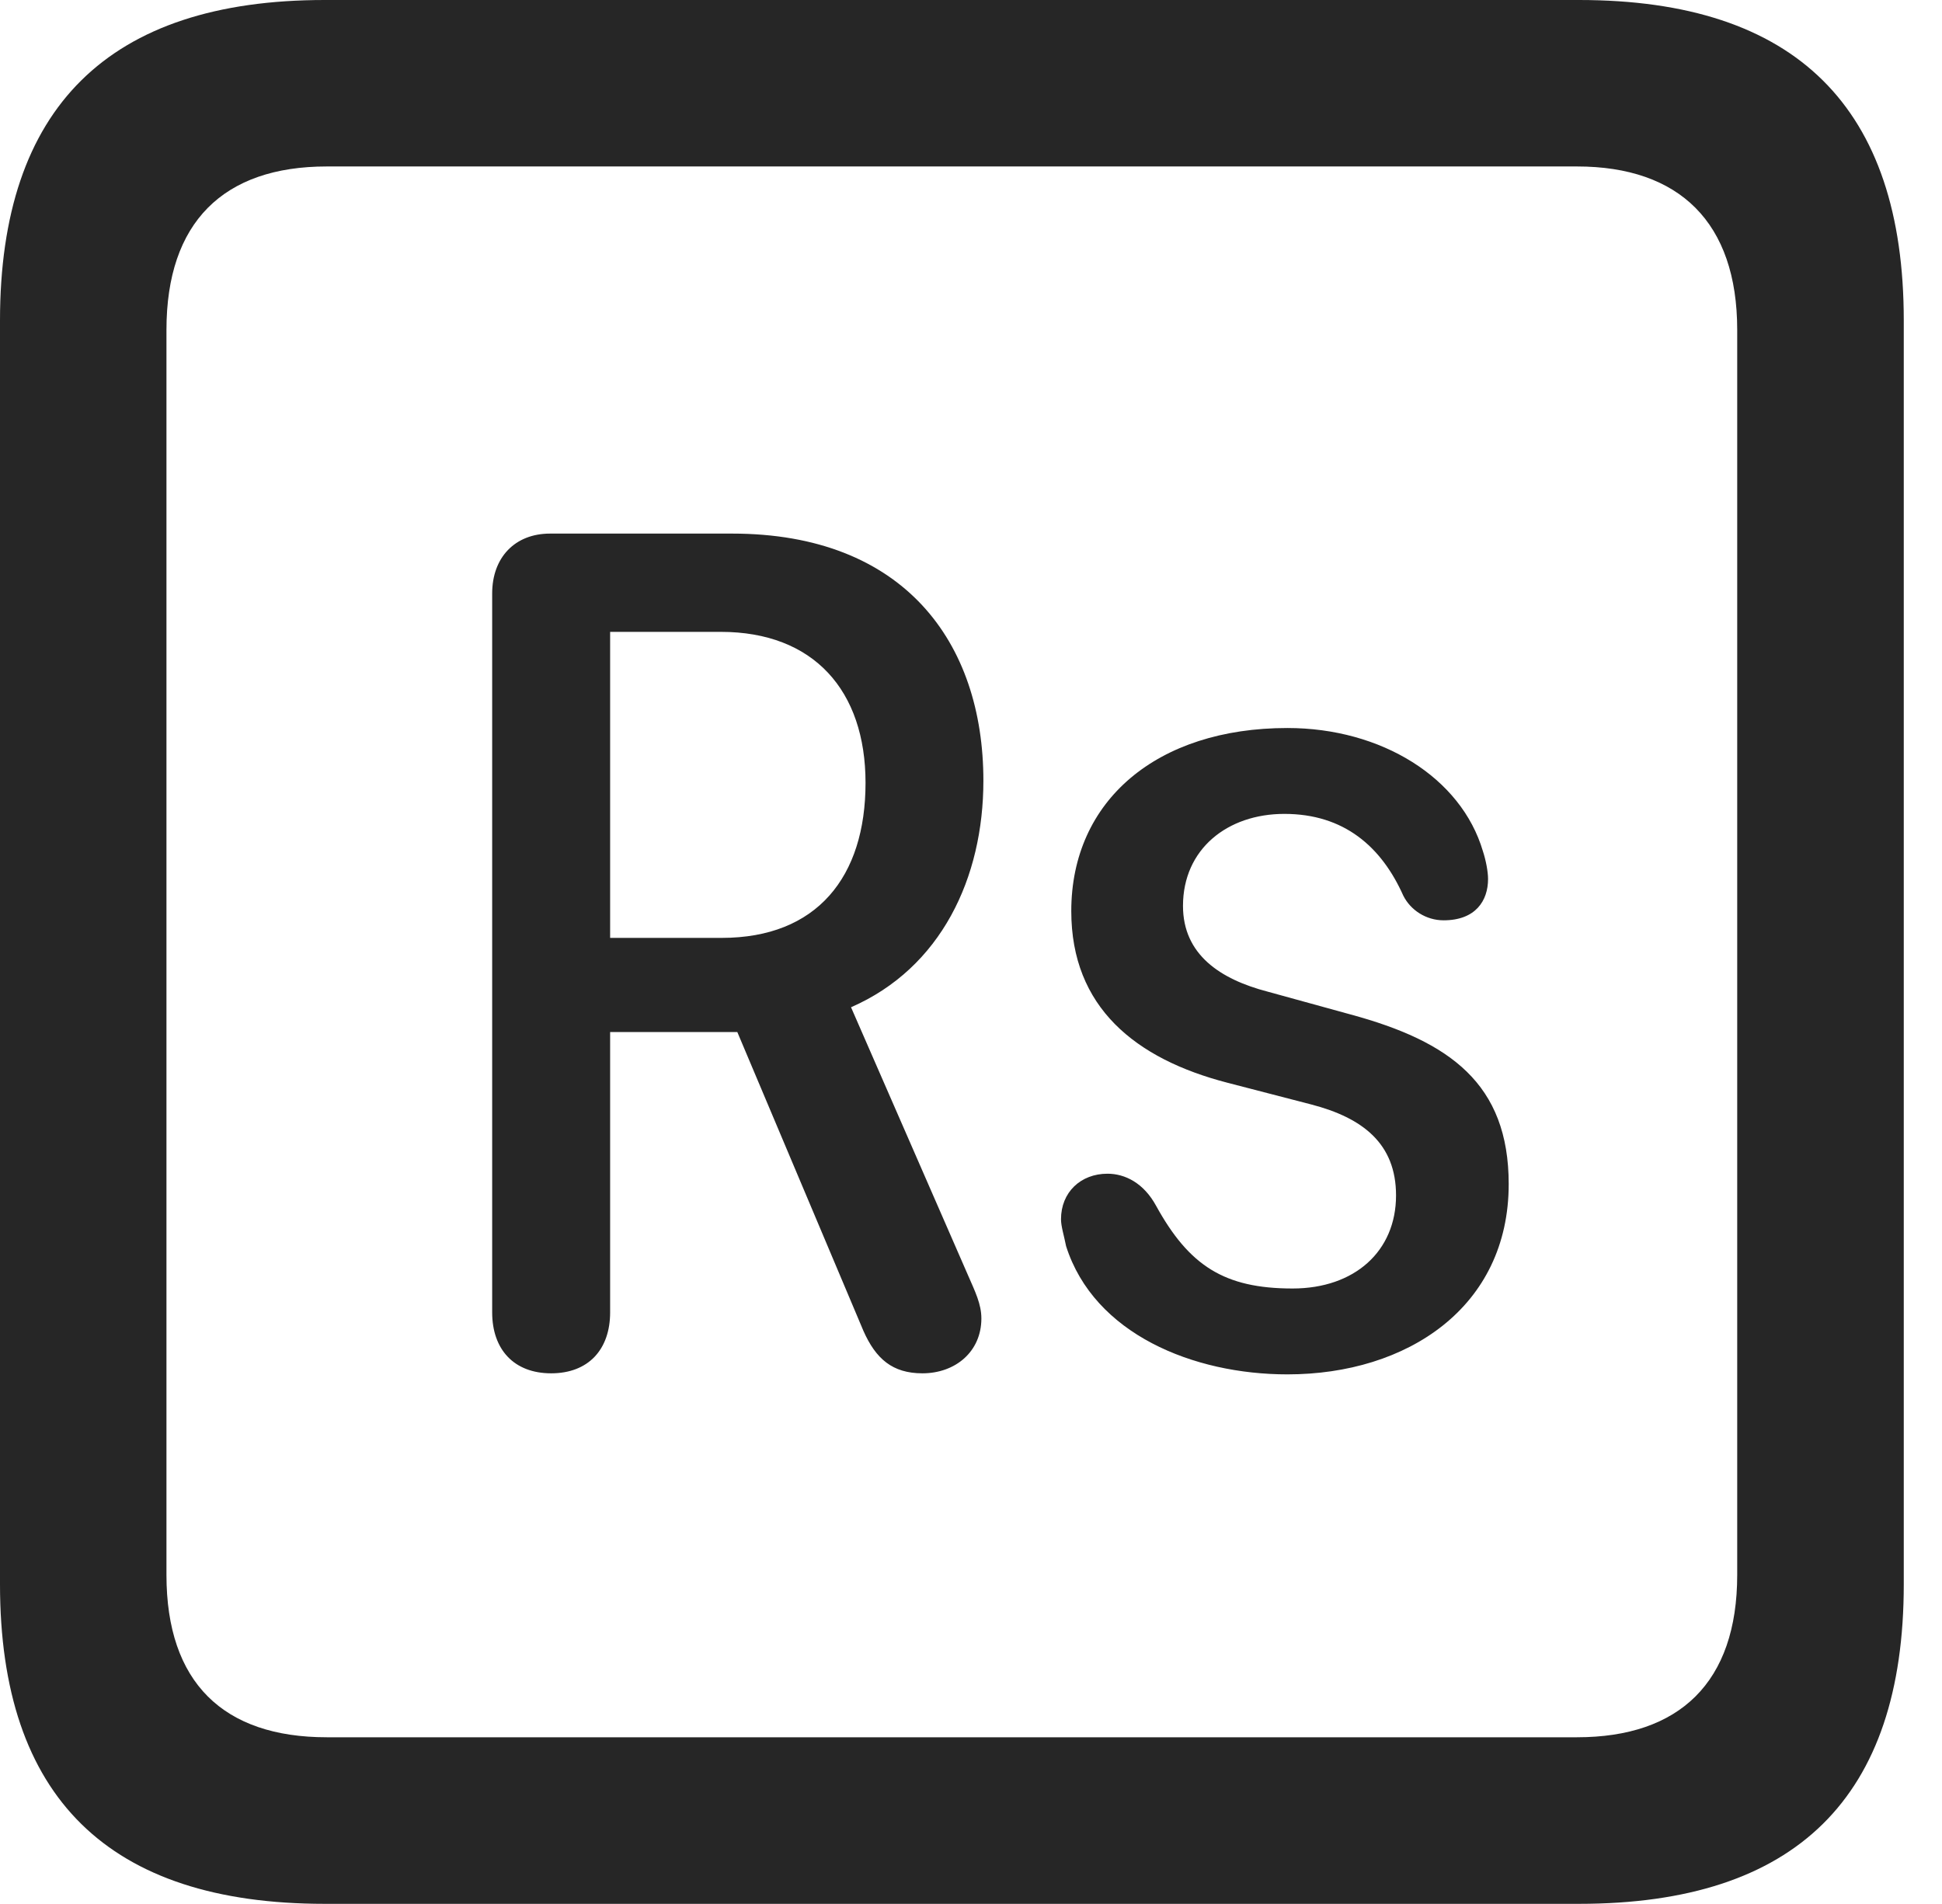 <?xml version="1.0" encoding="UTF-8"?>
<!--Generator: Apple Native CoreSVG 341-->
<!DOCTYPE svg
PUBLIC "-//W3C//DTD SVG 1.1//EN"
       "http://www.w3.org/Graphics/SVG/1.1/DTD/svg11.dtd">
<svg version="1.1" xmlns="http://www.w3.org/2000/svg" xmlns:xlink="http://www.w3.org/1999/xlink" viewBox="0 0 18.34 17.979">
 <g>
  <rect height="17.979" opacity="0" width="18.34" x="0" y="0"/>
  <path d="M3.066 17.979L14.912 17.979C16.963 17.979 17.979 16.973 17.979 14.961L17.979 3.027C17.979 1.016 16.963 0 14.912 0L3.066 0C1.025 0 0 1.016 0 3.027L0 14.961C0 16.973 1.025 17.979 3.066 17.979ZM3.086 16.406C2.109 16.406 1.572 15.889 1.572 14.873L1.572 3.115C1.572 2.1 2.109 1.572 3.086 1.572L14.893 1.572C15.859 1.572 16.406 2.1 16.406 3.115L16.406 14.873C16.406 15.889 15.859 16.406 14.893 16.406Z" fill="black" fill-opacity="0.85"/>
  <path d="M5.205 12.969C5.557 12.969 5.762 12.744 5.762 12.393L5.762 9.746L6.963 9.746L8.154 12.568C8.271 12.832 8.428 12.969 8.711 12.969C9.023 12.969 9.268 12.764 9.268 12.451C9.268 12.315 9.209 12.197 9.141 12.041L8.037 9.512C8.887 9.141 9.287 8.291 9.287 7.373C9.287 6.064 8.535 5.039 6.914 5.039L5.195 5.039C4.863 5.039 4.648 5.264 4.648 5.605L4.648 12.393C4.648 12.744 4.854 12.969 5.205 12.969ZM5.762 8.857L5.762 5.967L6.807 5.967C7.686 5.967 8.174 6.523 8.174 7.393C8.174 8.281 7.715 8.857 6.816 8.857ZM12.158 12.979C13.291 12.979 14.248 12.344 14.248 11.182C14.248 10.234 13.691 9.834 12.754 9.58L11.973 9.365C11.523 9.248 11.172 9.014 11.172 8.555C11.172 8.018 11.592 7.686 12.129 7.686C12.695 7.686 13.047 7.998 13.252 8.457C13.32 8.594 13.467 8.691 13.633 8.691C13.935 8.691 14.053 8.506 14.053 8.301C14.053 8.232 14.033 8.125 14.004 8.037C13.799 7.344 13.047 6.875 12.158 6.875C10.928 6.875 10.117 7.559 10.117 8.604C10.117 9.512 10.723 10 11.592 10.225L12.383 10.43C12.871 10.557 13.184 10.801 13.184 11.289C13.184 11.816 12.793 12.168 12.207 12.168C11.562 12.168 11.23 11.953 10.918 11.387C10.801 11.172 10.625 11.084 10.459 11.084C10.205 11.084 10.02 11.26 10.02 11.514C10.02 11.582 10.049 11.67 10.068 11.768C10.332 12.598 11.27 12.979 12.158 12.979Z" fill="black" fill-opacity="0.85"/>
 </g>
</svg>
